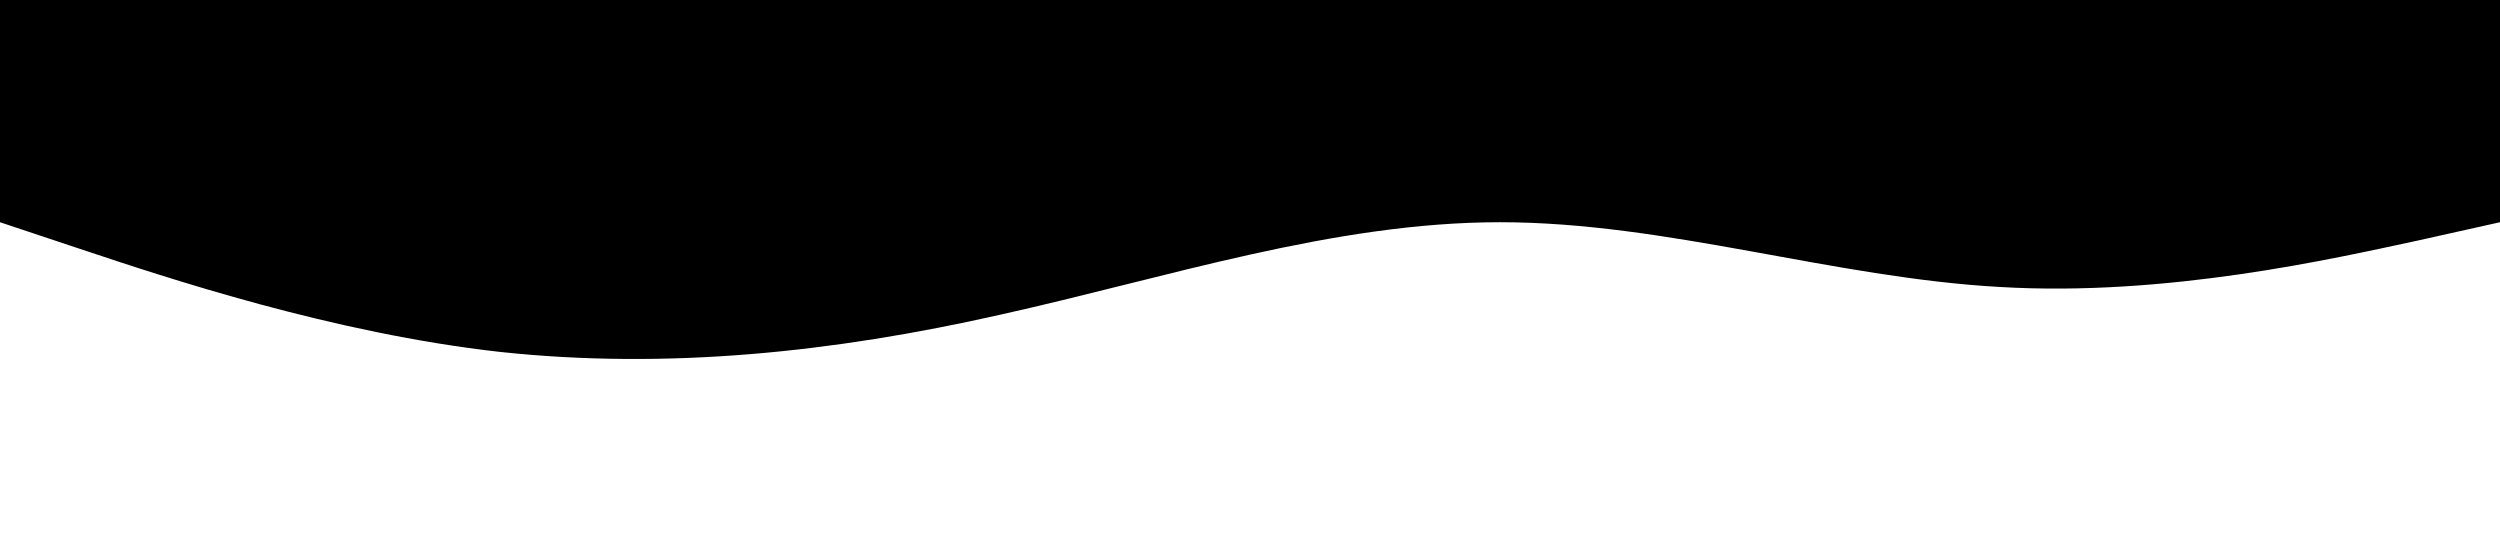 <svg
    xmlns="http://www.w3.org/2000/svg"
    viewBox="0 0 1440 320"
>
    <path
    fill="black"
    fillOpacity="1"
    d="M0,128L48,144C96,160,192,192,288,202.7C384,213,480,203,576,181.3C672,160,768,128,864,128C960,128,1056,160,1152,165.3C1248,171,1344,149,1392,138.7L1440,128L1440,0L1392,0C1344,0,1248,0,1152,0C1056,0,960,0,864,0C768,0,672,0,576,0C480,0,384,0,288,0C192,0,96,0,48,0L0,0Z"
    ></path>
</svg>